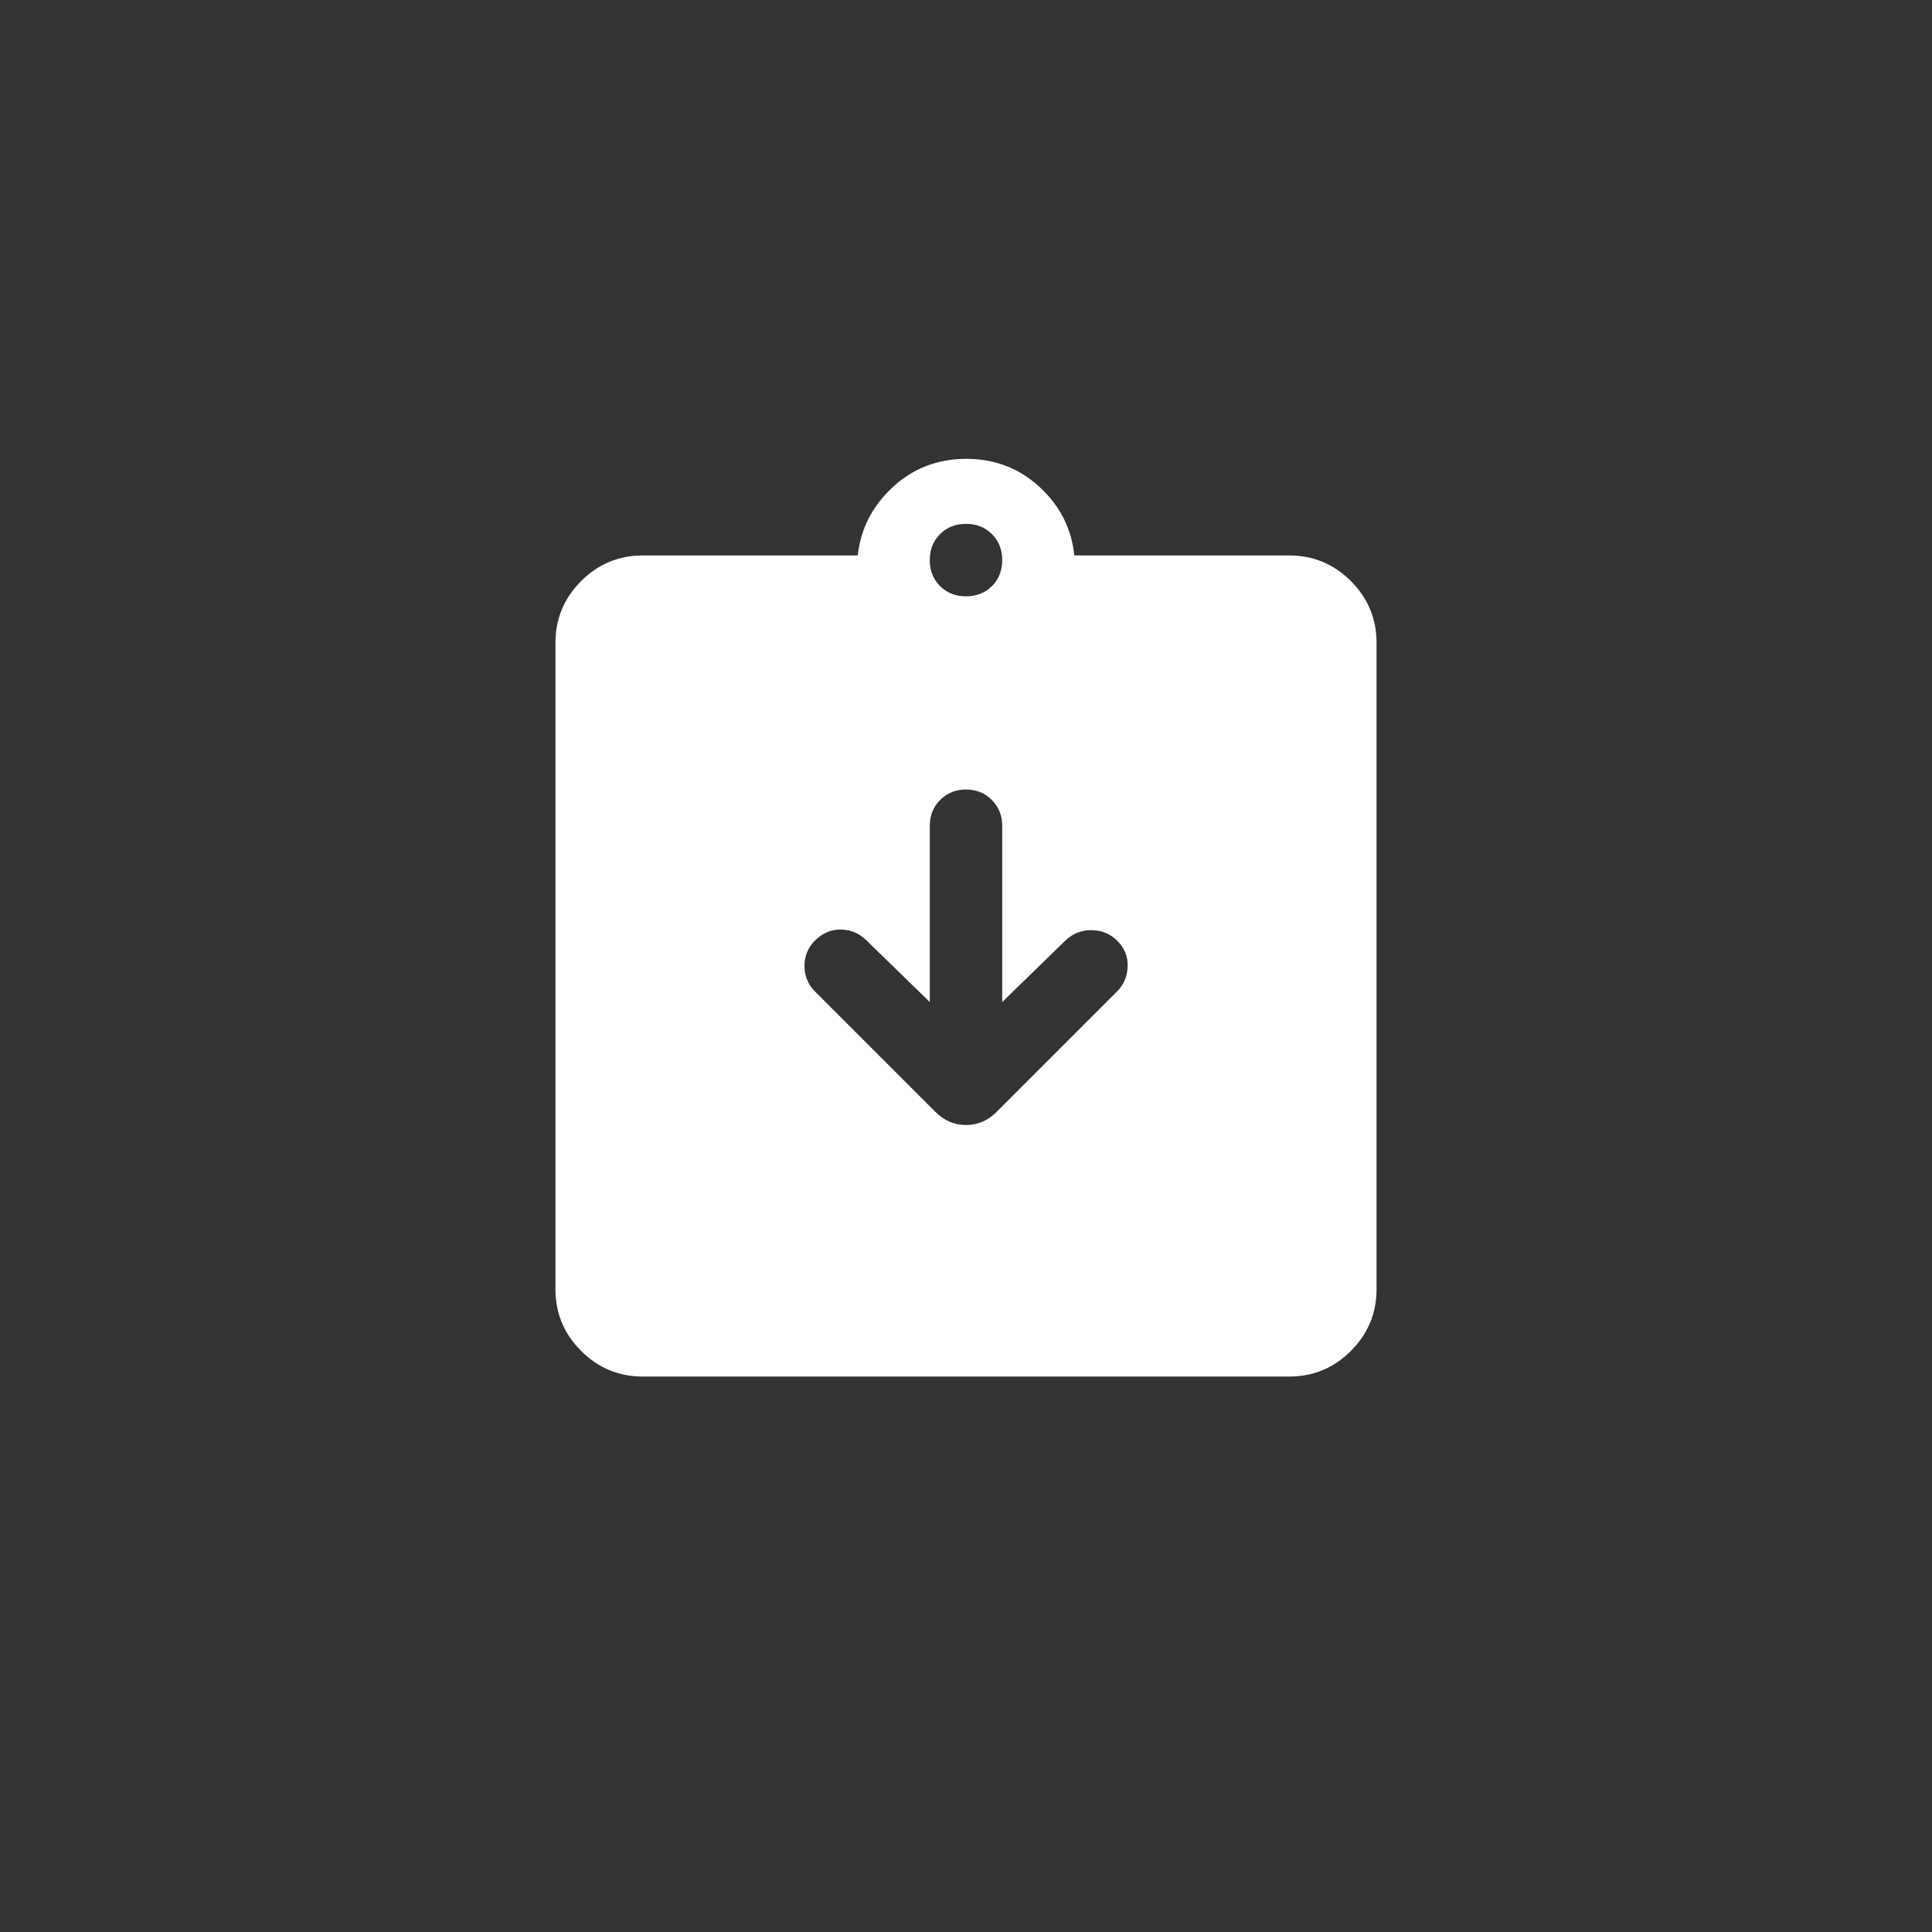 <svg width="40" height="40" viewBox="0 0 40 40" fill="none" xmlns="http://www.w3.org/2000/svg">
<rect x="0" y="0" width="40" height="40" fill="#333333" stroke="none"/>
<mask id="mask0_689_1697" style="mask-type:alpha" maskUnits="userSpaceOnUse" x="8" y="8" width="24" height="24">
<rect x="8" y="8" width="24" height="24" fill="#D9D9D9"/>
</mask>
<g mask="url(#mask0_689_1697)">
<path d="M19.25 20.746L17.927 19.458C17.782 19.319 17.609 19.248 17.408 19.245C17.206 19.242 17.027 19.319 16.871 19.475C16.727 19.619 16.656 19.794 16.656 20C16.656 20.206 16.728 20.382 16.873 20.527L19.367 23.021C19.548 23.202 19.759 23.292 20 23.292C20.241 23.292 20.452 23.202 20.633 23.021L23.127 20.527C23.265 20.389 23.339 20.217 23.347 20.012C23.355 19.808 23.283 19.629 23.13 19.476C22.989 19.336 22.817 19.263 22.613 19.258C22.408 19.253 22.228 19.319 22.073 19.458L20.75 20.746V17.096C20.75 16.884 20.678 16.706 20.534 16.562C20.39 16.418 20.212 16.346 20 16.346C19.787 16.346 19.609 16.418 19.465 16.562C19.322 16.706 19.25 16.884 19.25 17.096V20.746ZM13.308 28.5C12.811 28.5 12.385 28.323 12.031 27.969C11.677 27.615 11.5 27.189 11.5 26.692V13.308C11.5 12.811 11.677 12.385 12.031 12.031C12.385 11.677 12.811 11.5 13.308 11.5H17.758C17.821 10.945 18.063 10.473 18.485 10.084C18.906 9.695 19.413 9.5 20.005 9.5C20.596 9.5 21.103 9.695 21.525 10.084C21.947 10.473 22.186 10.945 22.242 11.5H26.692C27.189 11.5 27.615 11.677 27.969 12.031C28.323 12.385 28.5 12.811 28.5 13.308V26.692C28.5 27.189 28.323 27.615 27.969 27.969C27.615 28.323 27.189 28.5 26.692 28.5H13.308ZM20 12.346C20.217 12.346 20.396 12.275 20.538 12.134C20.679 11.992 20.75 11.813 20.75 11.596C20.75 11.38 20.679 11.2 20.538 11.059C20.396 10.917 20.217 10.846 20 10.846C19.783 10.846 19.604 10.917 19.462 11.059C19.321 11.2 19.25 11.38 19.25 11.596C19.25 11.813 19.321 11.992 19.462 12.134C19.604 12.275 19.783 12.346 20 12.346Z" fill="white"/>
</g>
</svg>

